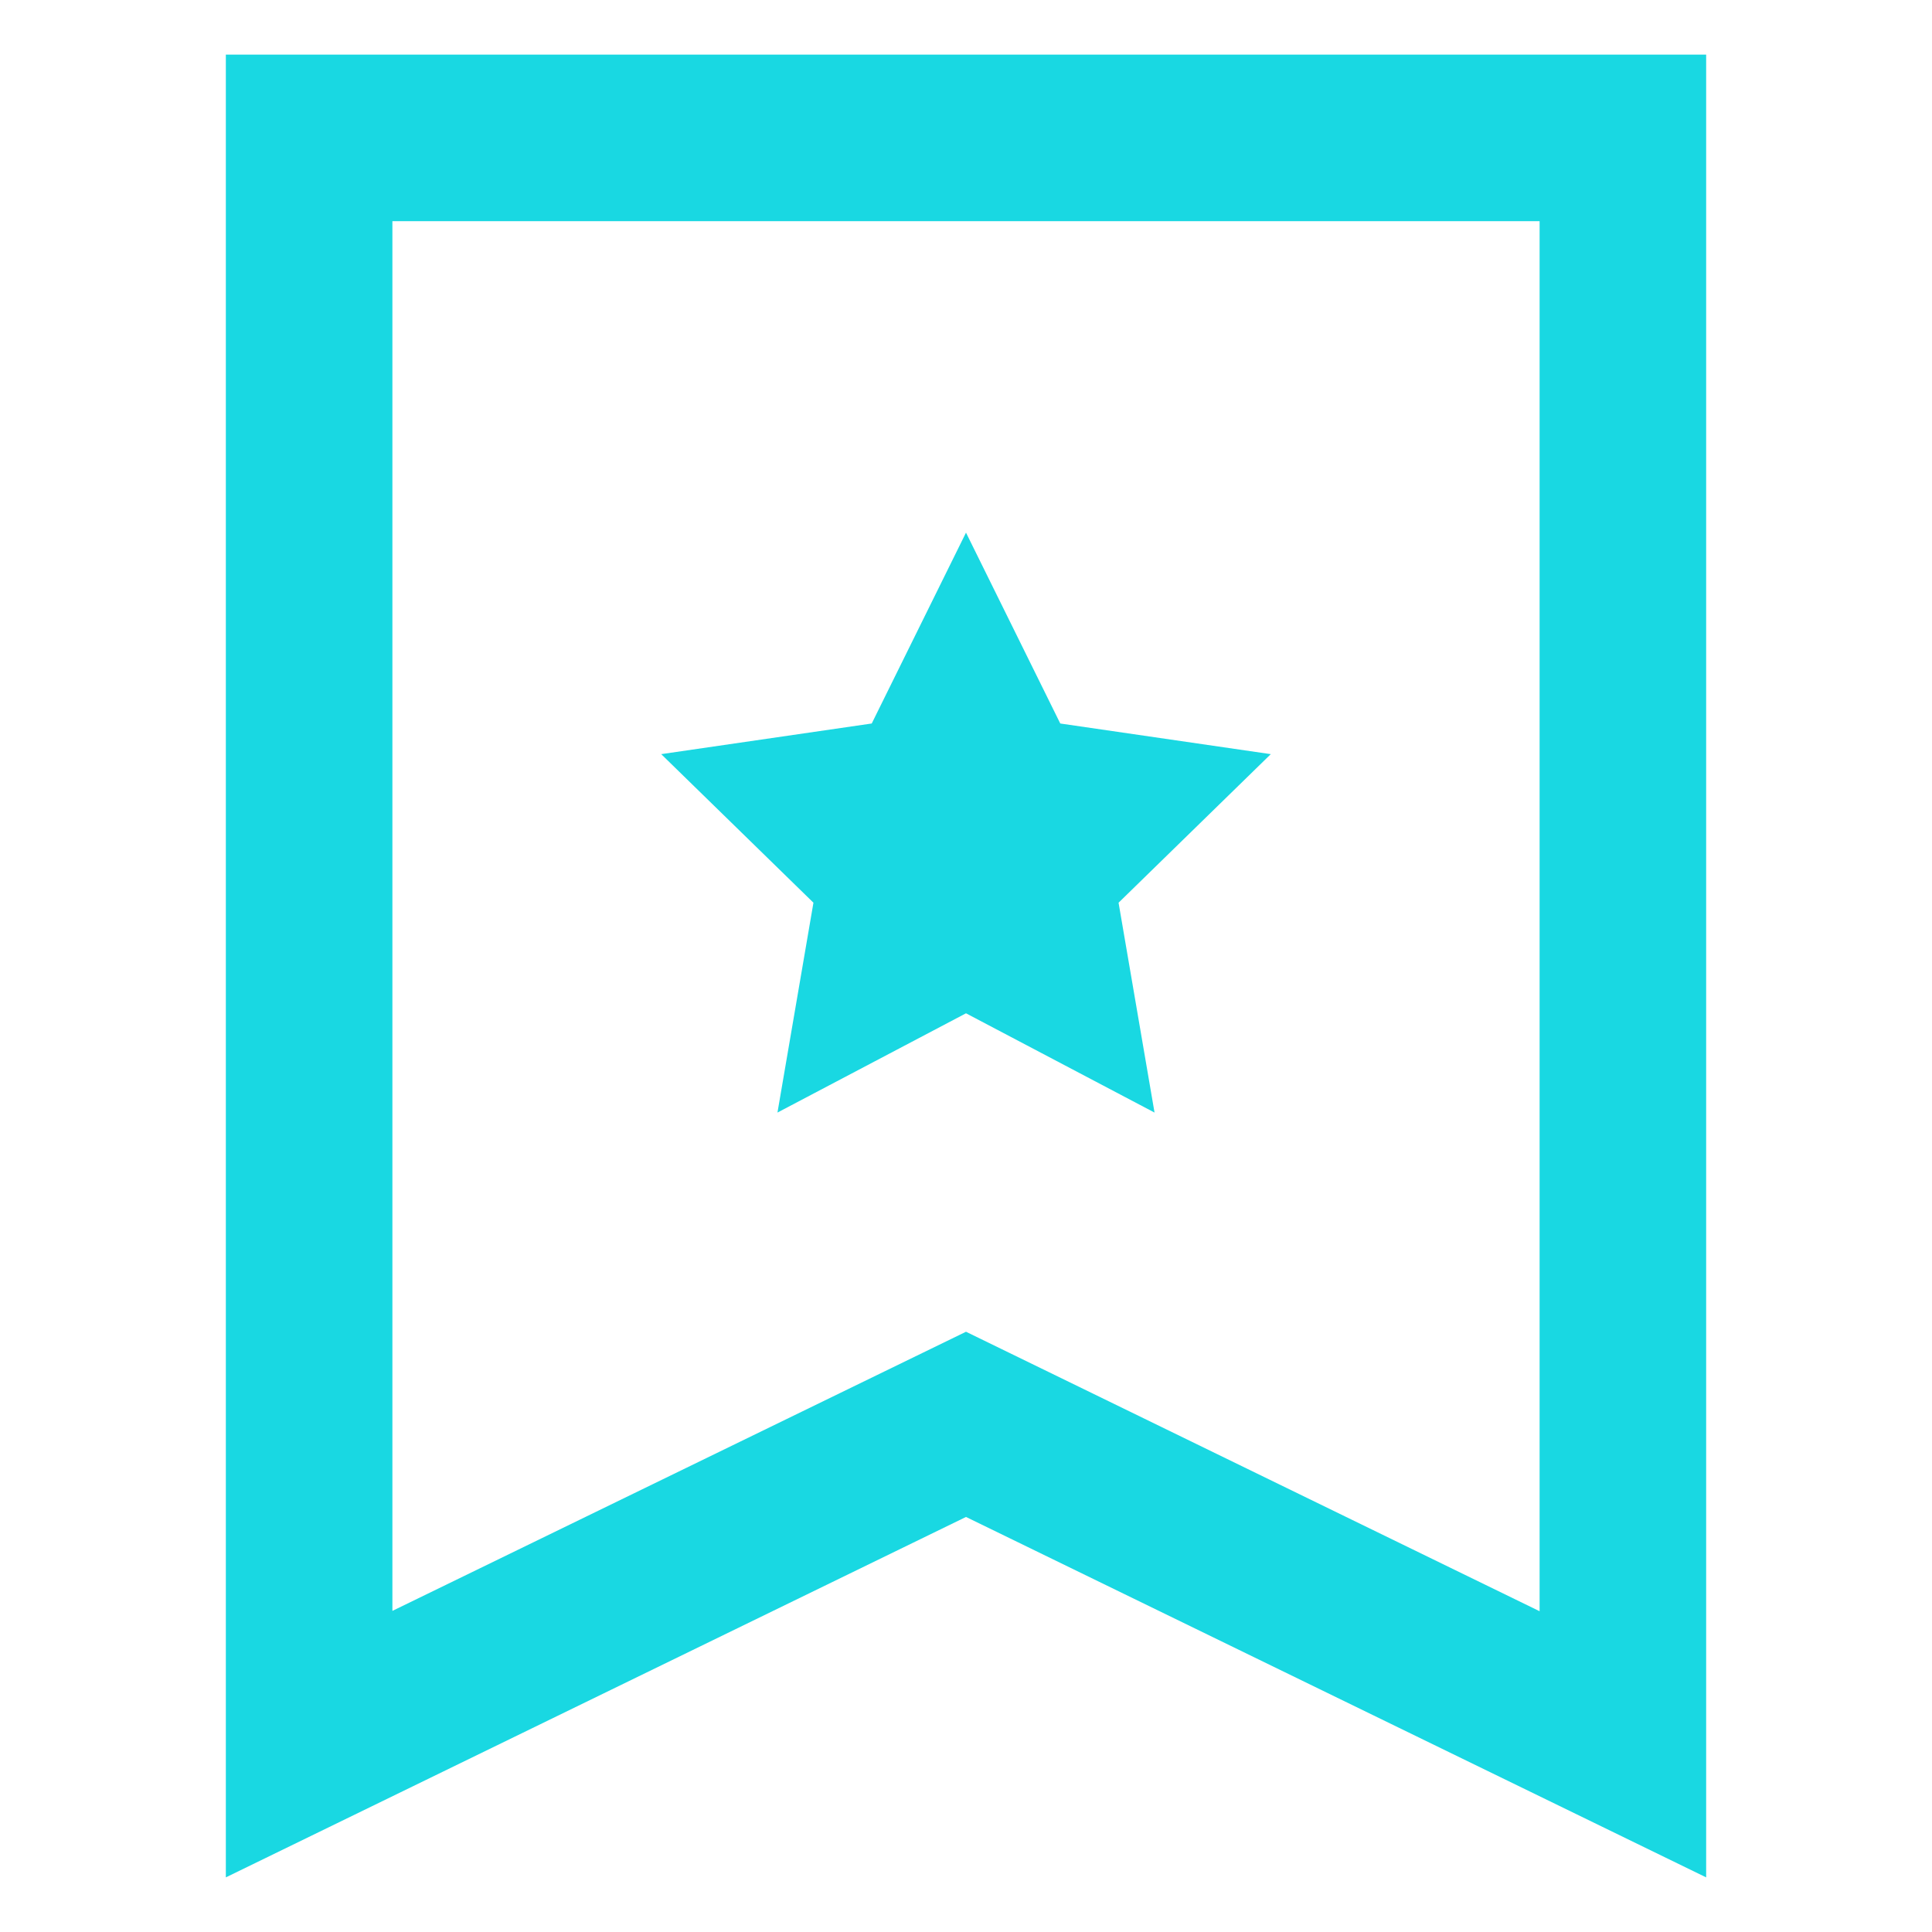 <?xml version="1.0" standalone="no"?><!DOCTYPE svg PUBLIC "-//W3C//DTD SVG 1.1//EN" "http://www.w3.org/Graphics/SVG/1.1/DTD/svg11.dtd"><svg t="1657810017647" class="icon" viewBox="0 0 1024 1024" version="1.1" xmlns="http://www.w3.org/2000/svg" p-id="25445" xmlns:xlink="http://www.w3.org/1999/xlink" width="200" height="200"><defs><style type="text/css">@font-face { font-family: feedback-iconfont; src: url("//at.alicdn.com/t/font_1031158_u69w8yhxdu.woff2?t=1630033759944") format("woff2"), url("//at.alicdn.com/t/font_1031158_u69w8yhxdu.woff?t=1630033759944") format("woff"), url("//at.alicdn.com/t/font_1031158_u69w8yhxdu.ttf?t=1630033759944") format("truetype"); }
</style></defs><path d="M904.298 995.046L512 804.017 119.702 995.046V28.954h784.596v966.091zM512 705.854l304.022 148.127V117.23H207.978v736.574L512 705.854z" fill="#19d8e2" p-id="25446"></path><path d="M512 282.306l49.964 101.164 111.581 16.243-80.684 78.742 19.068 111.228L512 537.07l-99.928 52.612 19.068-111.228-80.684-78.742 111.581-16.243z" fill="#19d8e2" p-id="25447"></path></svg>
